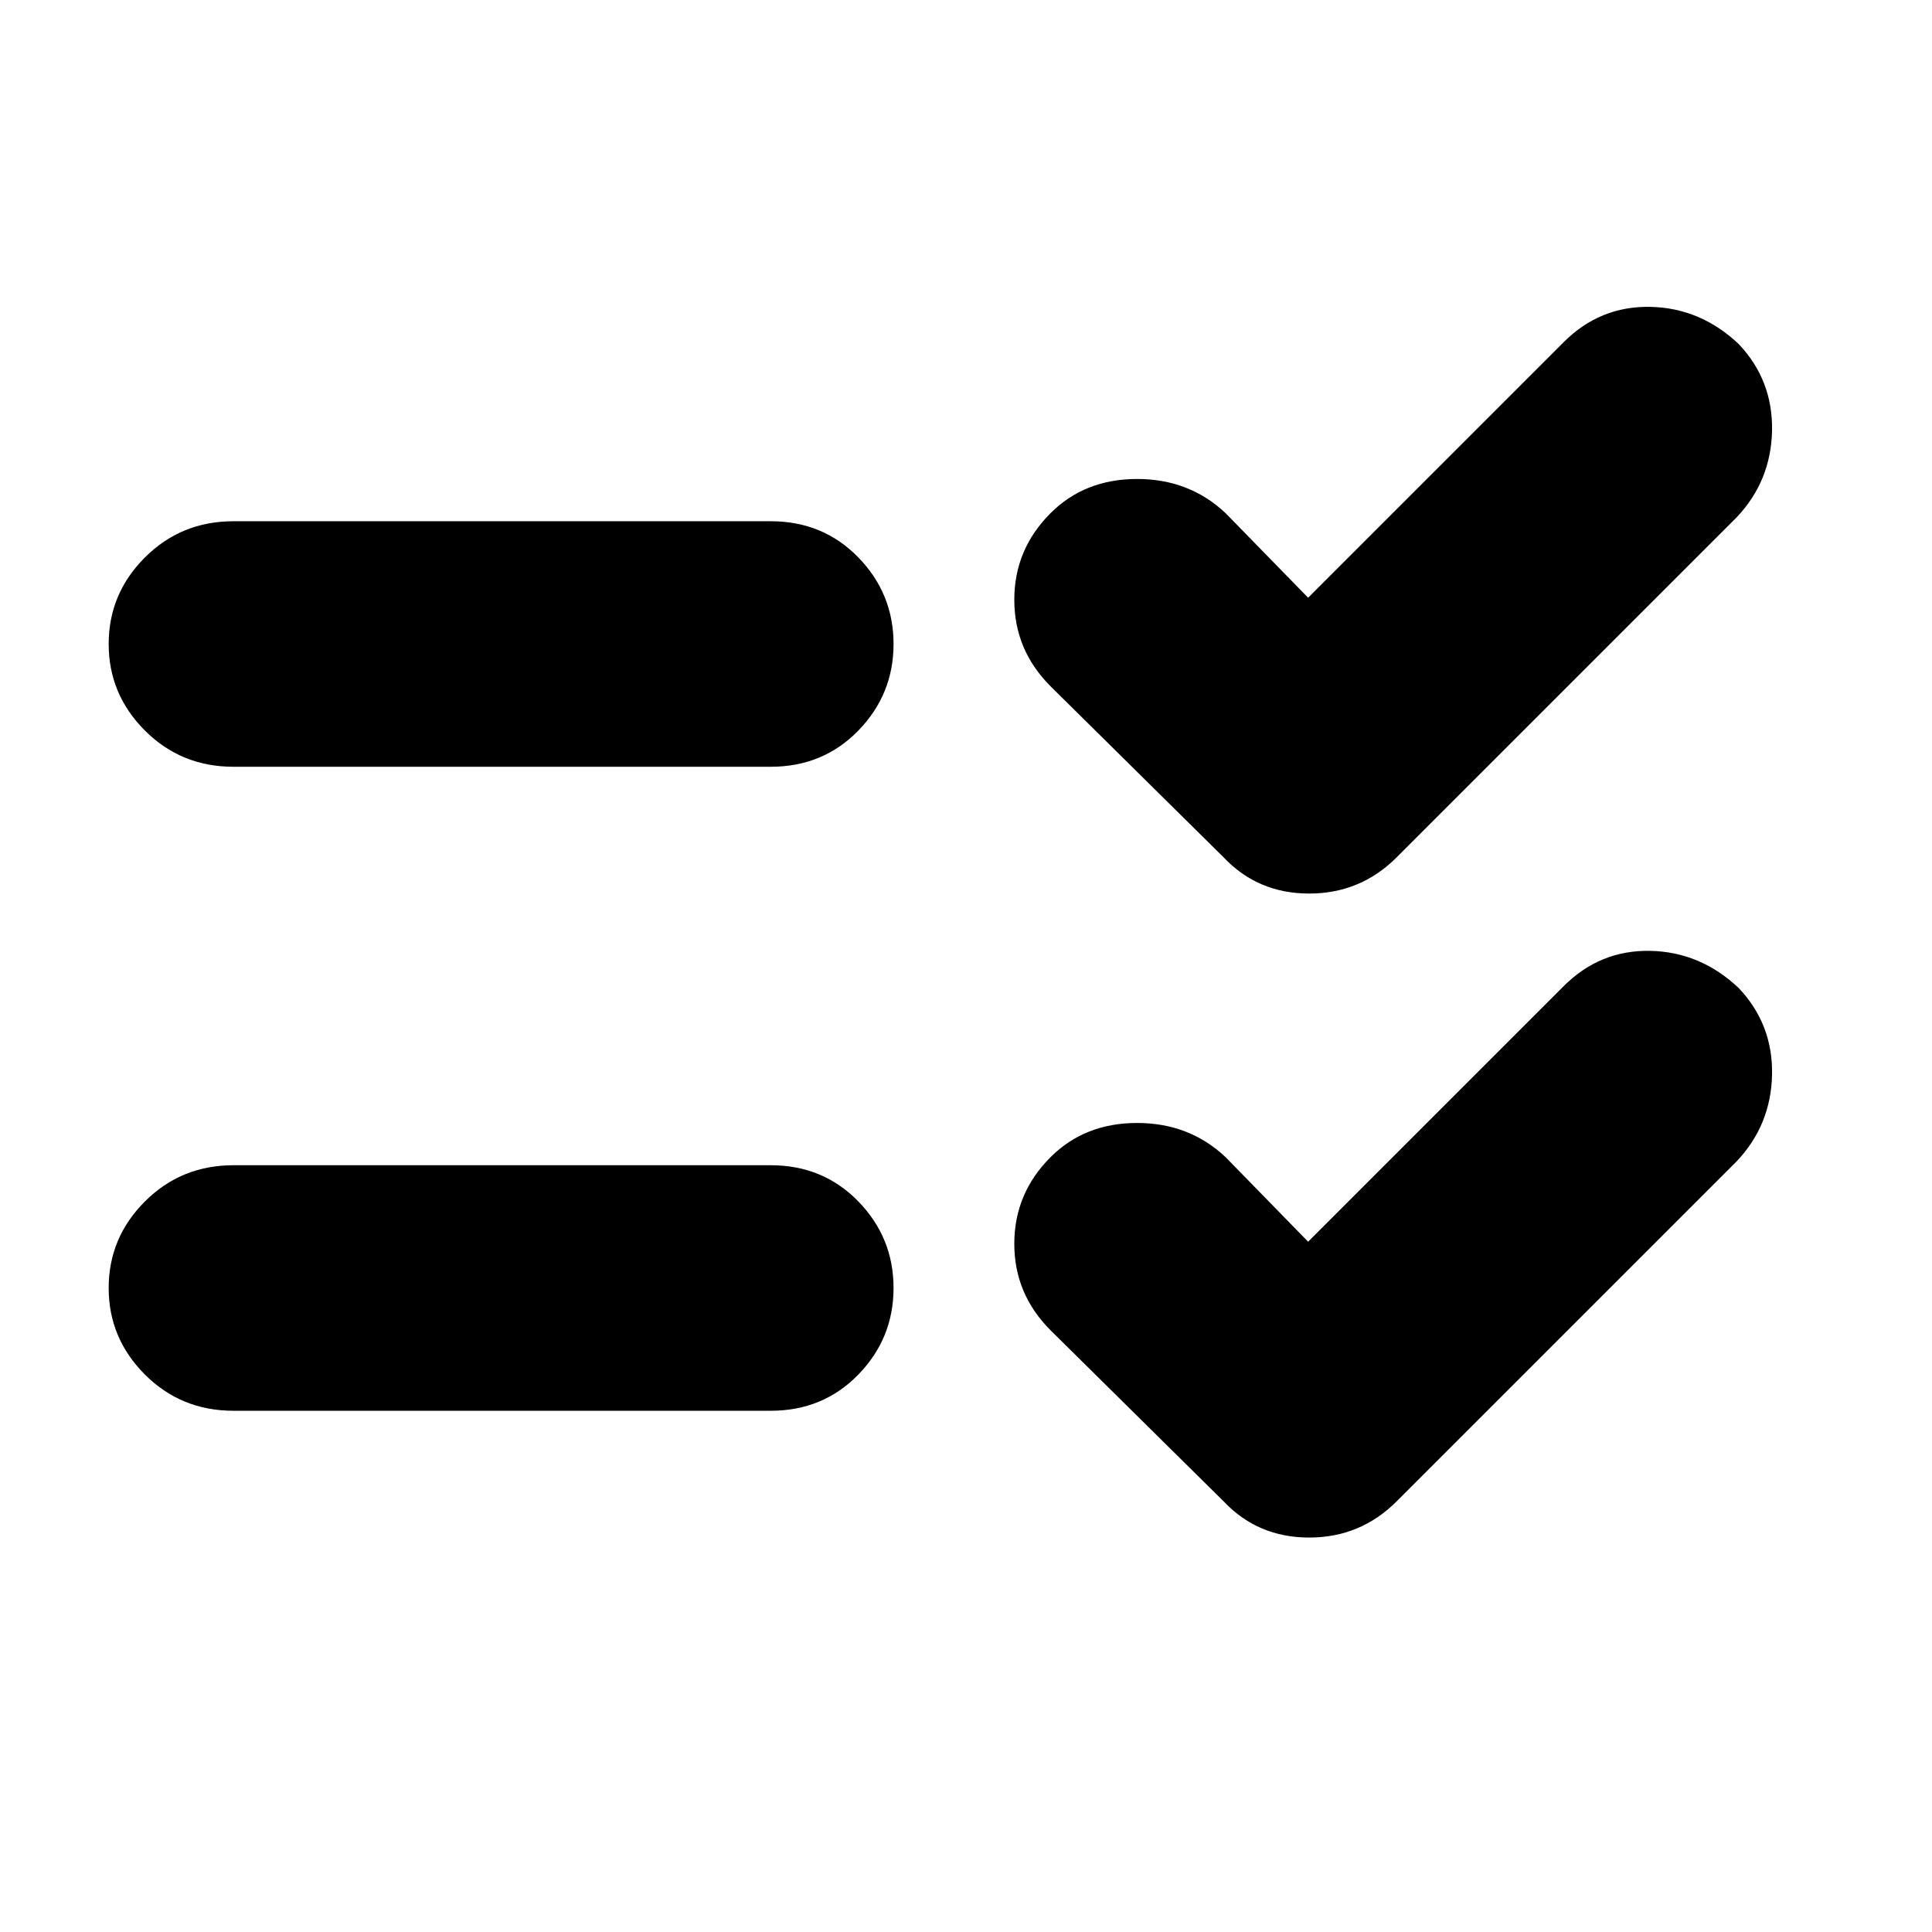 <svg xmlns="http://www.w3.org/2000/svg" height="24" width="24"><path d="M2.9 9.525q-.65 0-1.1-.45-.45-.45-.45-1.075t.45-1.075q.45-.45 1.1-.45h6.675q.65 0 1.088.45.437.45.437 1.075t-.437 1.075q-.438.45-1.088.45Zm0 8q-.65 0-1.1-.45-.45-.45-.45-1.075t.45-1.075q.45-.45 1.1-.45h6.675q.65 0 1.088.45.437.45.437 1.075t-.437 1.075q-.438.45-1.088.45Zm12.3-6.875-2.15-2.125q-.45-.45-.45-1.075t.45-1.075q.425-.425 1.075-.425.65 0 1.1.425l1.025 1.05 3.175-3.175q.45-.45 1.075-.438.625.013 1.1.463.425.45.413 1.075-.013.625-.438 1.075L17.35 10.65q-.45.45-1.087.45-.638 0-1.063-.45Zm0 8-2.15-2.125q-.45-.45-.45-1.075t.45-1.075q.425-.425 1.075-.425.65 0 1.1.425l1.025 1.05 3.175-3.175q.45-.45 1.075-.438.625.013 1.1.463.425.45.413 1.075-.013.625-.438 1.075L17.35 18.65q-.45.45-1.087.45-.638 0-1.063-.45Z"/></svg>